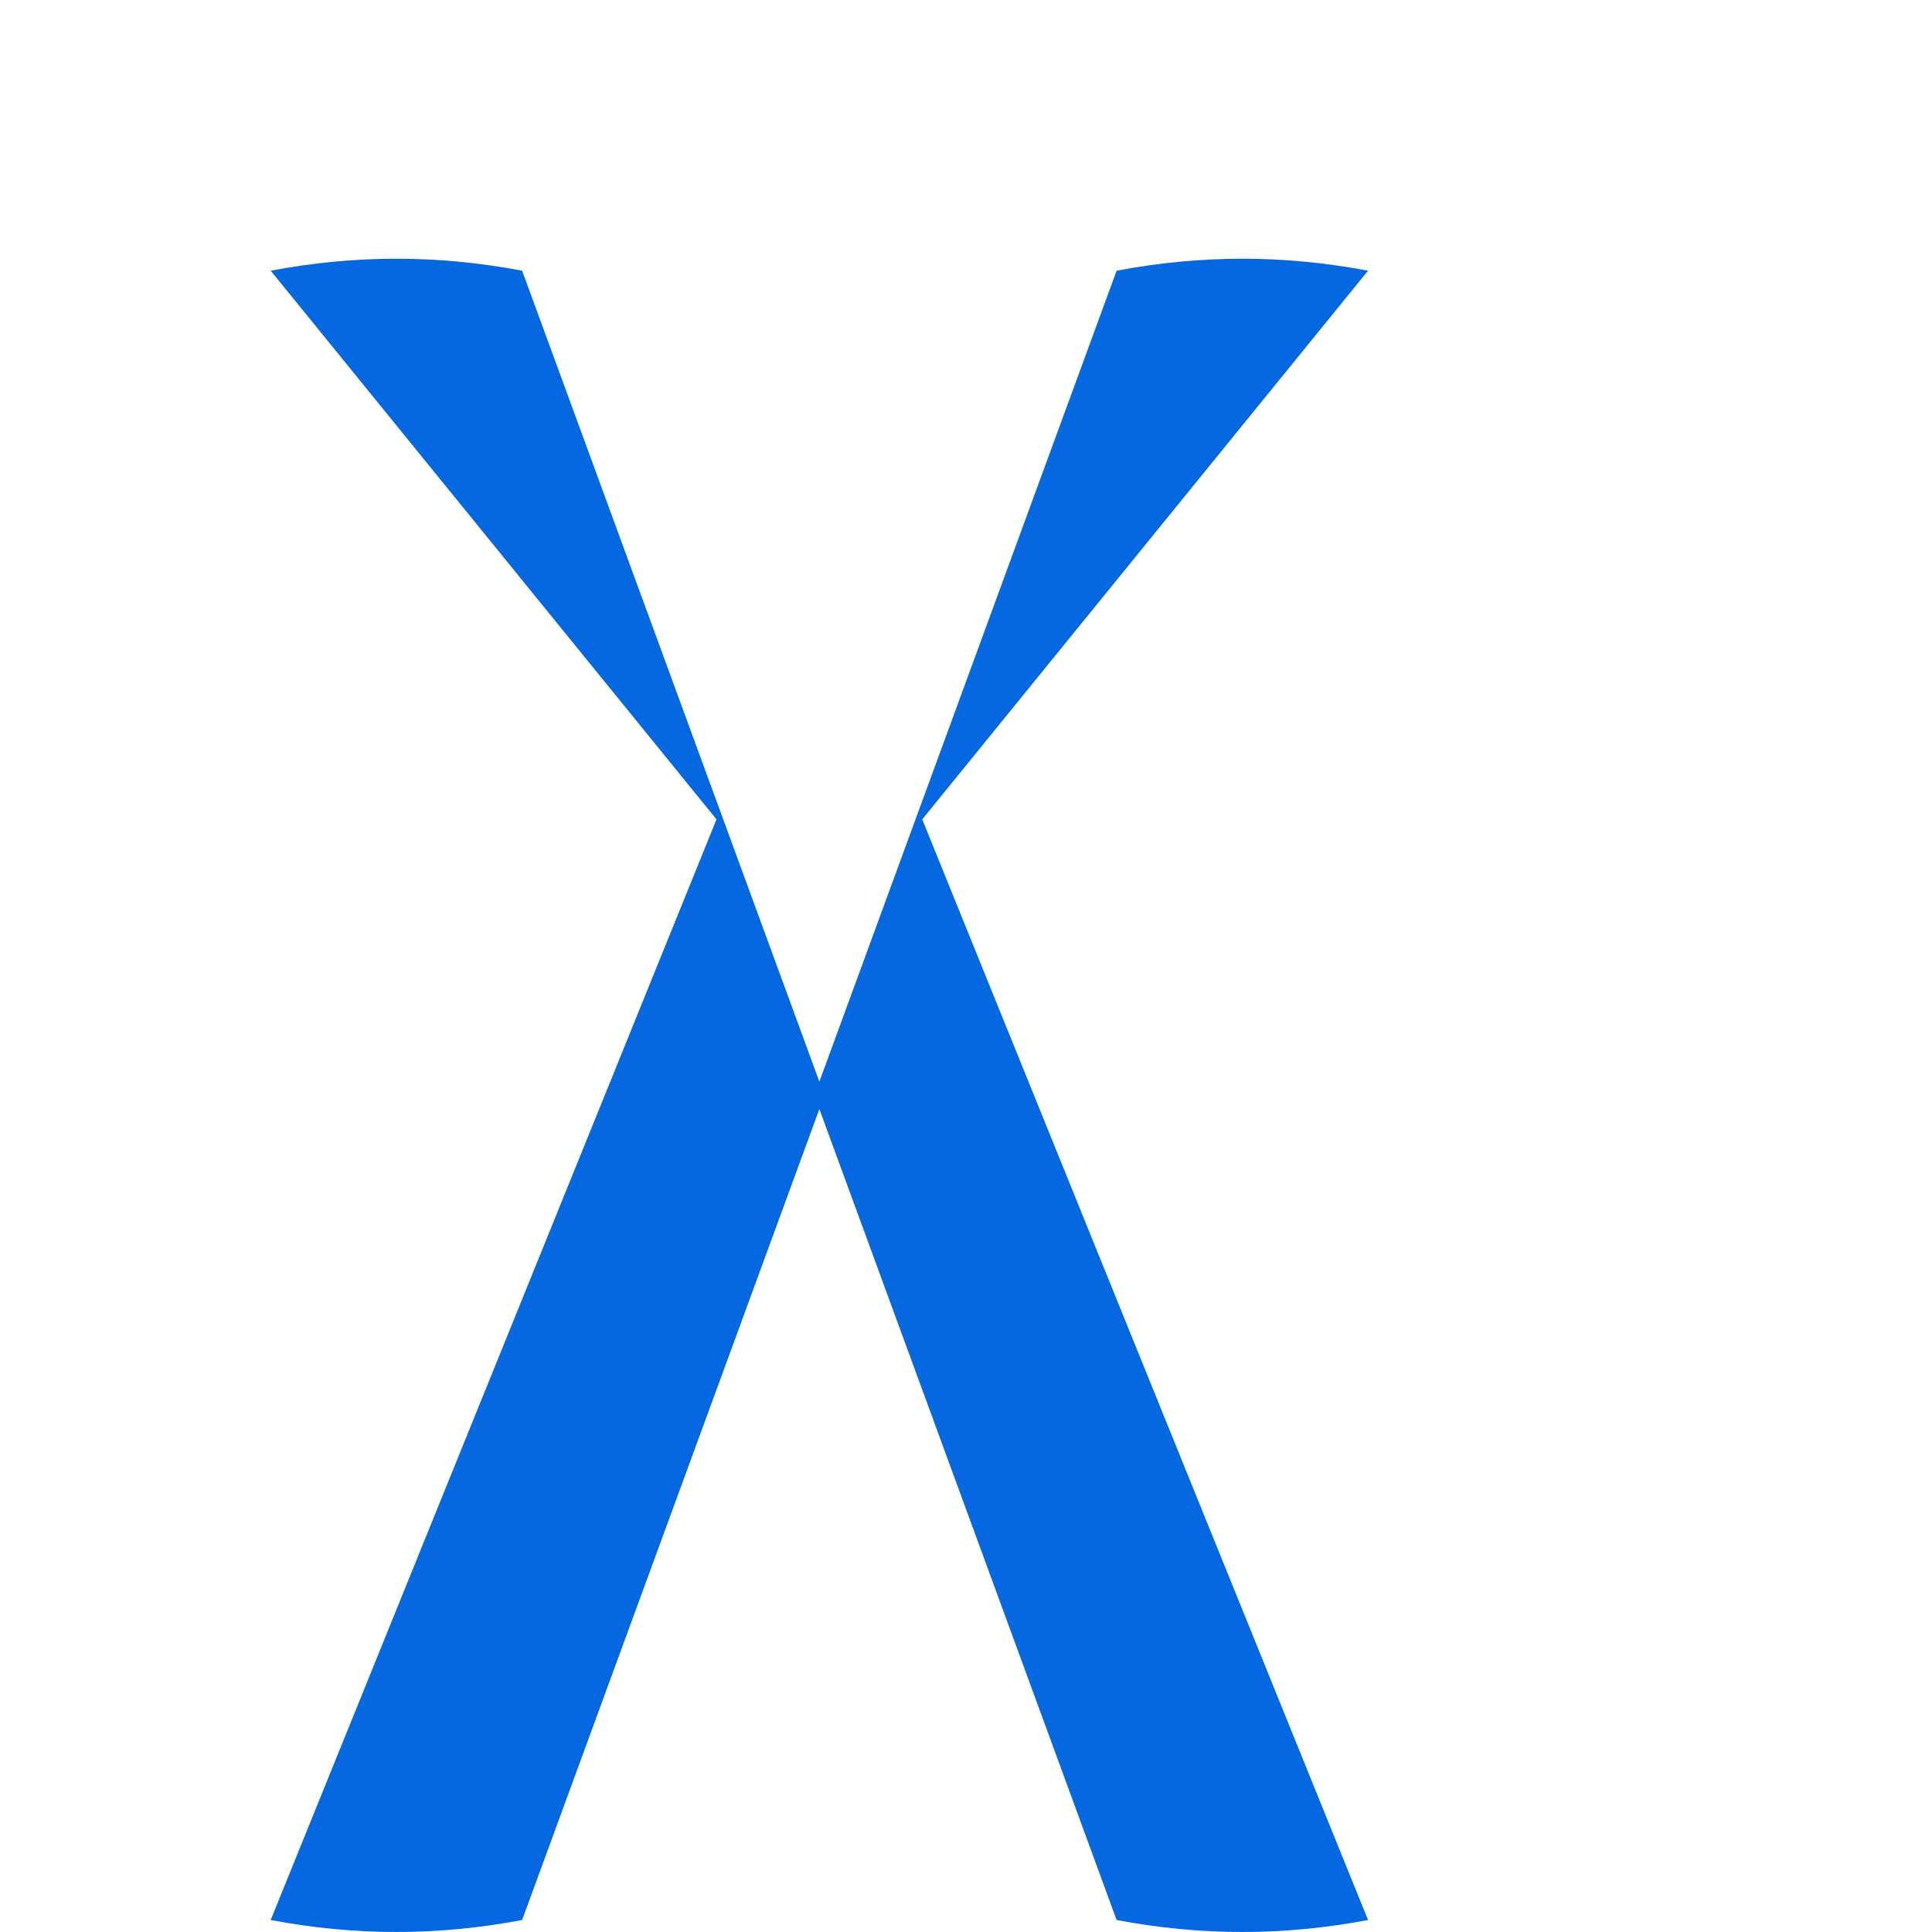 <?xml version="1.0" encoding="UTF-8"?>
<svg width="256px" height="256px" viewBox="0 0 256 256" version="1.1" xmlns="http://www.w3.org/2000/svg" xmlns:xlink="http://www.w3.org/1999/xlink" preserveAspectRatio="xMidYMid">
    <title>Meta</title>
    <g>
        <path d="M181.274,254.412 C175.775,255.453 170.216,256 164.615,256 C159.015,256 153.456,255.453 147.957,254.412 L108.571,146.956 L69.185,254.412 C63.686,255.453 58.127,256 52.527,256 C46.926,256 41.368,255.453 35.869,254.412 L94.939,108.571 L35.869,35.869 C41.368,34.828 46.926,34.28 52.527,34.28 C58.127,34.28 63.686,34.828 69.185,35.869 L108.571,143.325 L147.957,35.869 C153.456,34.828 159.015,34.28 164.615,34.28 C170.216,34.28 175.775,34.828 181.274,35.869 L122.203,108.571 L181.274,254.412 Z" fill="#0668E1"></path>
    </g>
</svg>
